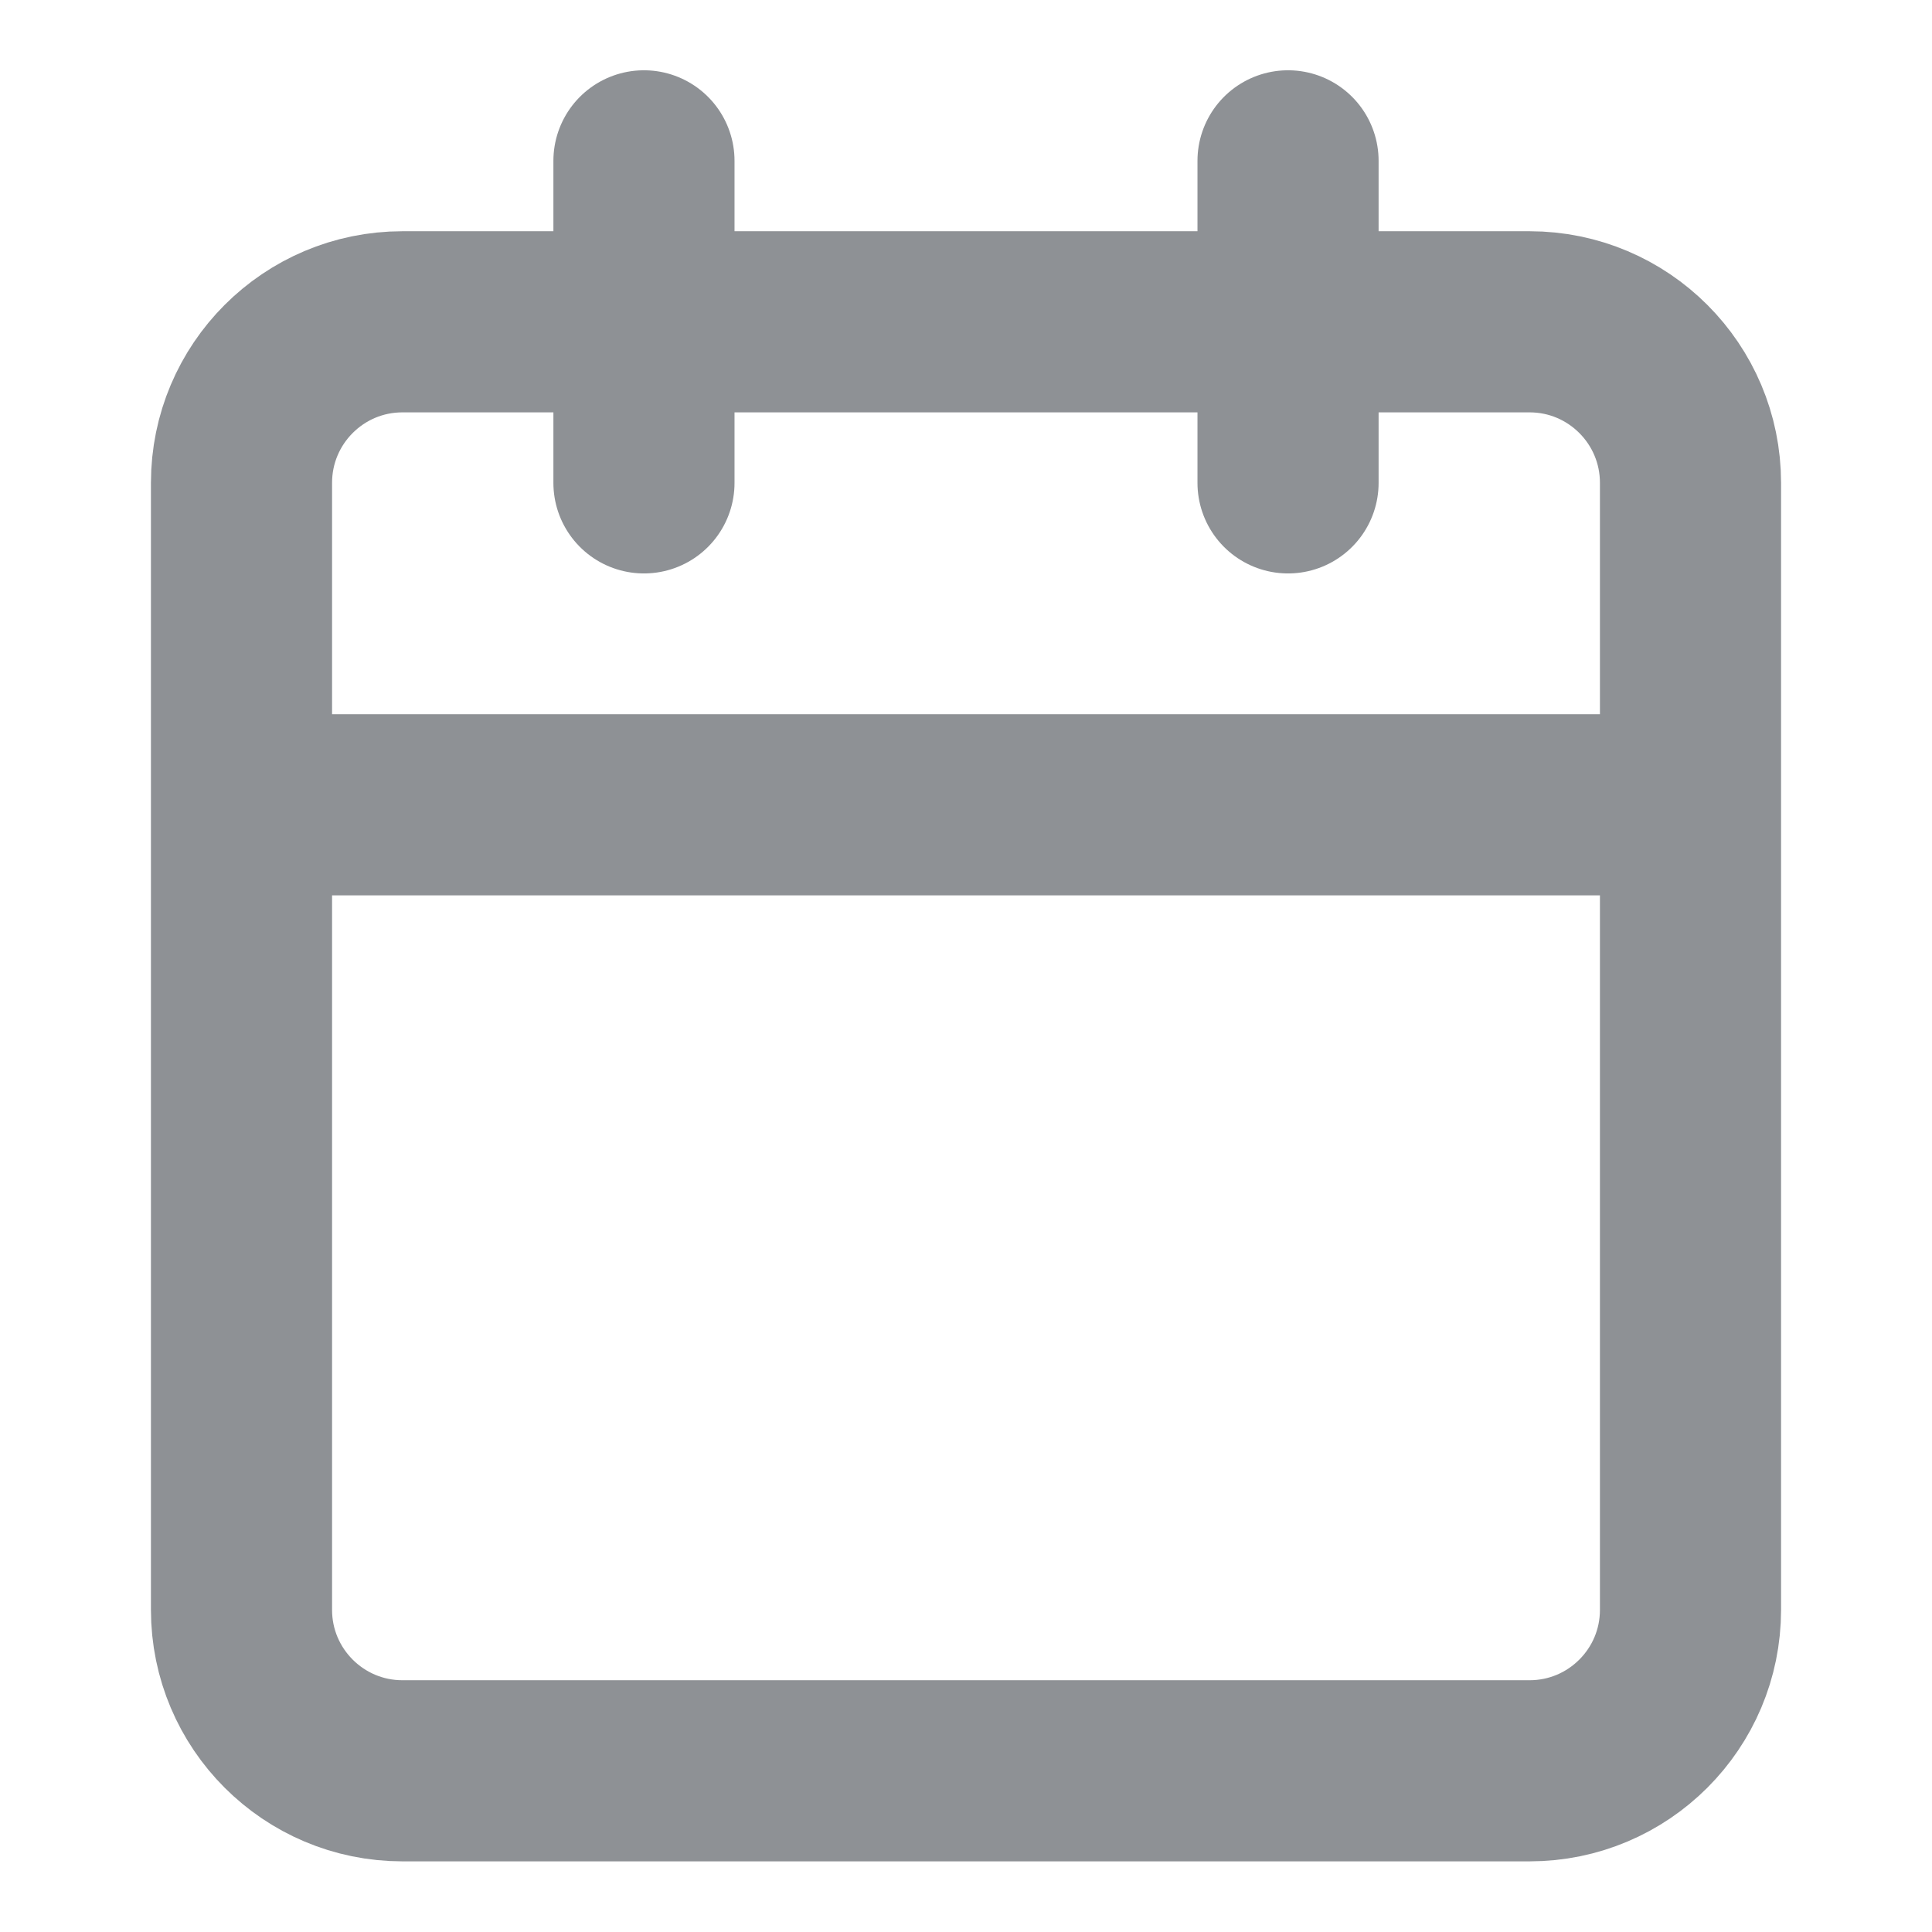 <svg width="16" height="16" viewBox="0 0 16 16" fill="none" xmlns="http://www.w3.org/2000/svg">
<g id="Icons">
<path id="Icon" d="M10.667 1.332V3.999M5.333 1.332V3.999M2 6.665H14M3.333 2.665H12.667C13.403 2.665 14 3.262 14 3.999V13.332C14 14.068 13.403 14.665 12.667 14.665H3.333C2.597 14.665 2 14.068 2 13.332V3.999C2 3.262 2.597 2.665 3.333 2.665Z" stroke="#8E9195" stroke-width="1.5" stroke-linecap="round" stroke-linejoin="round"/>
</g>
</svg>
